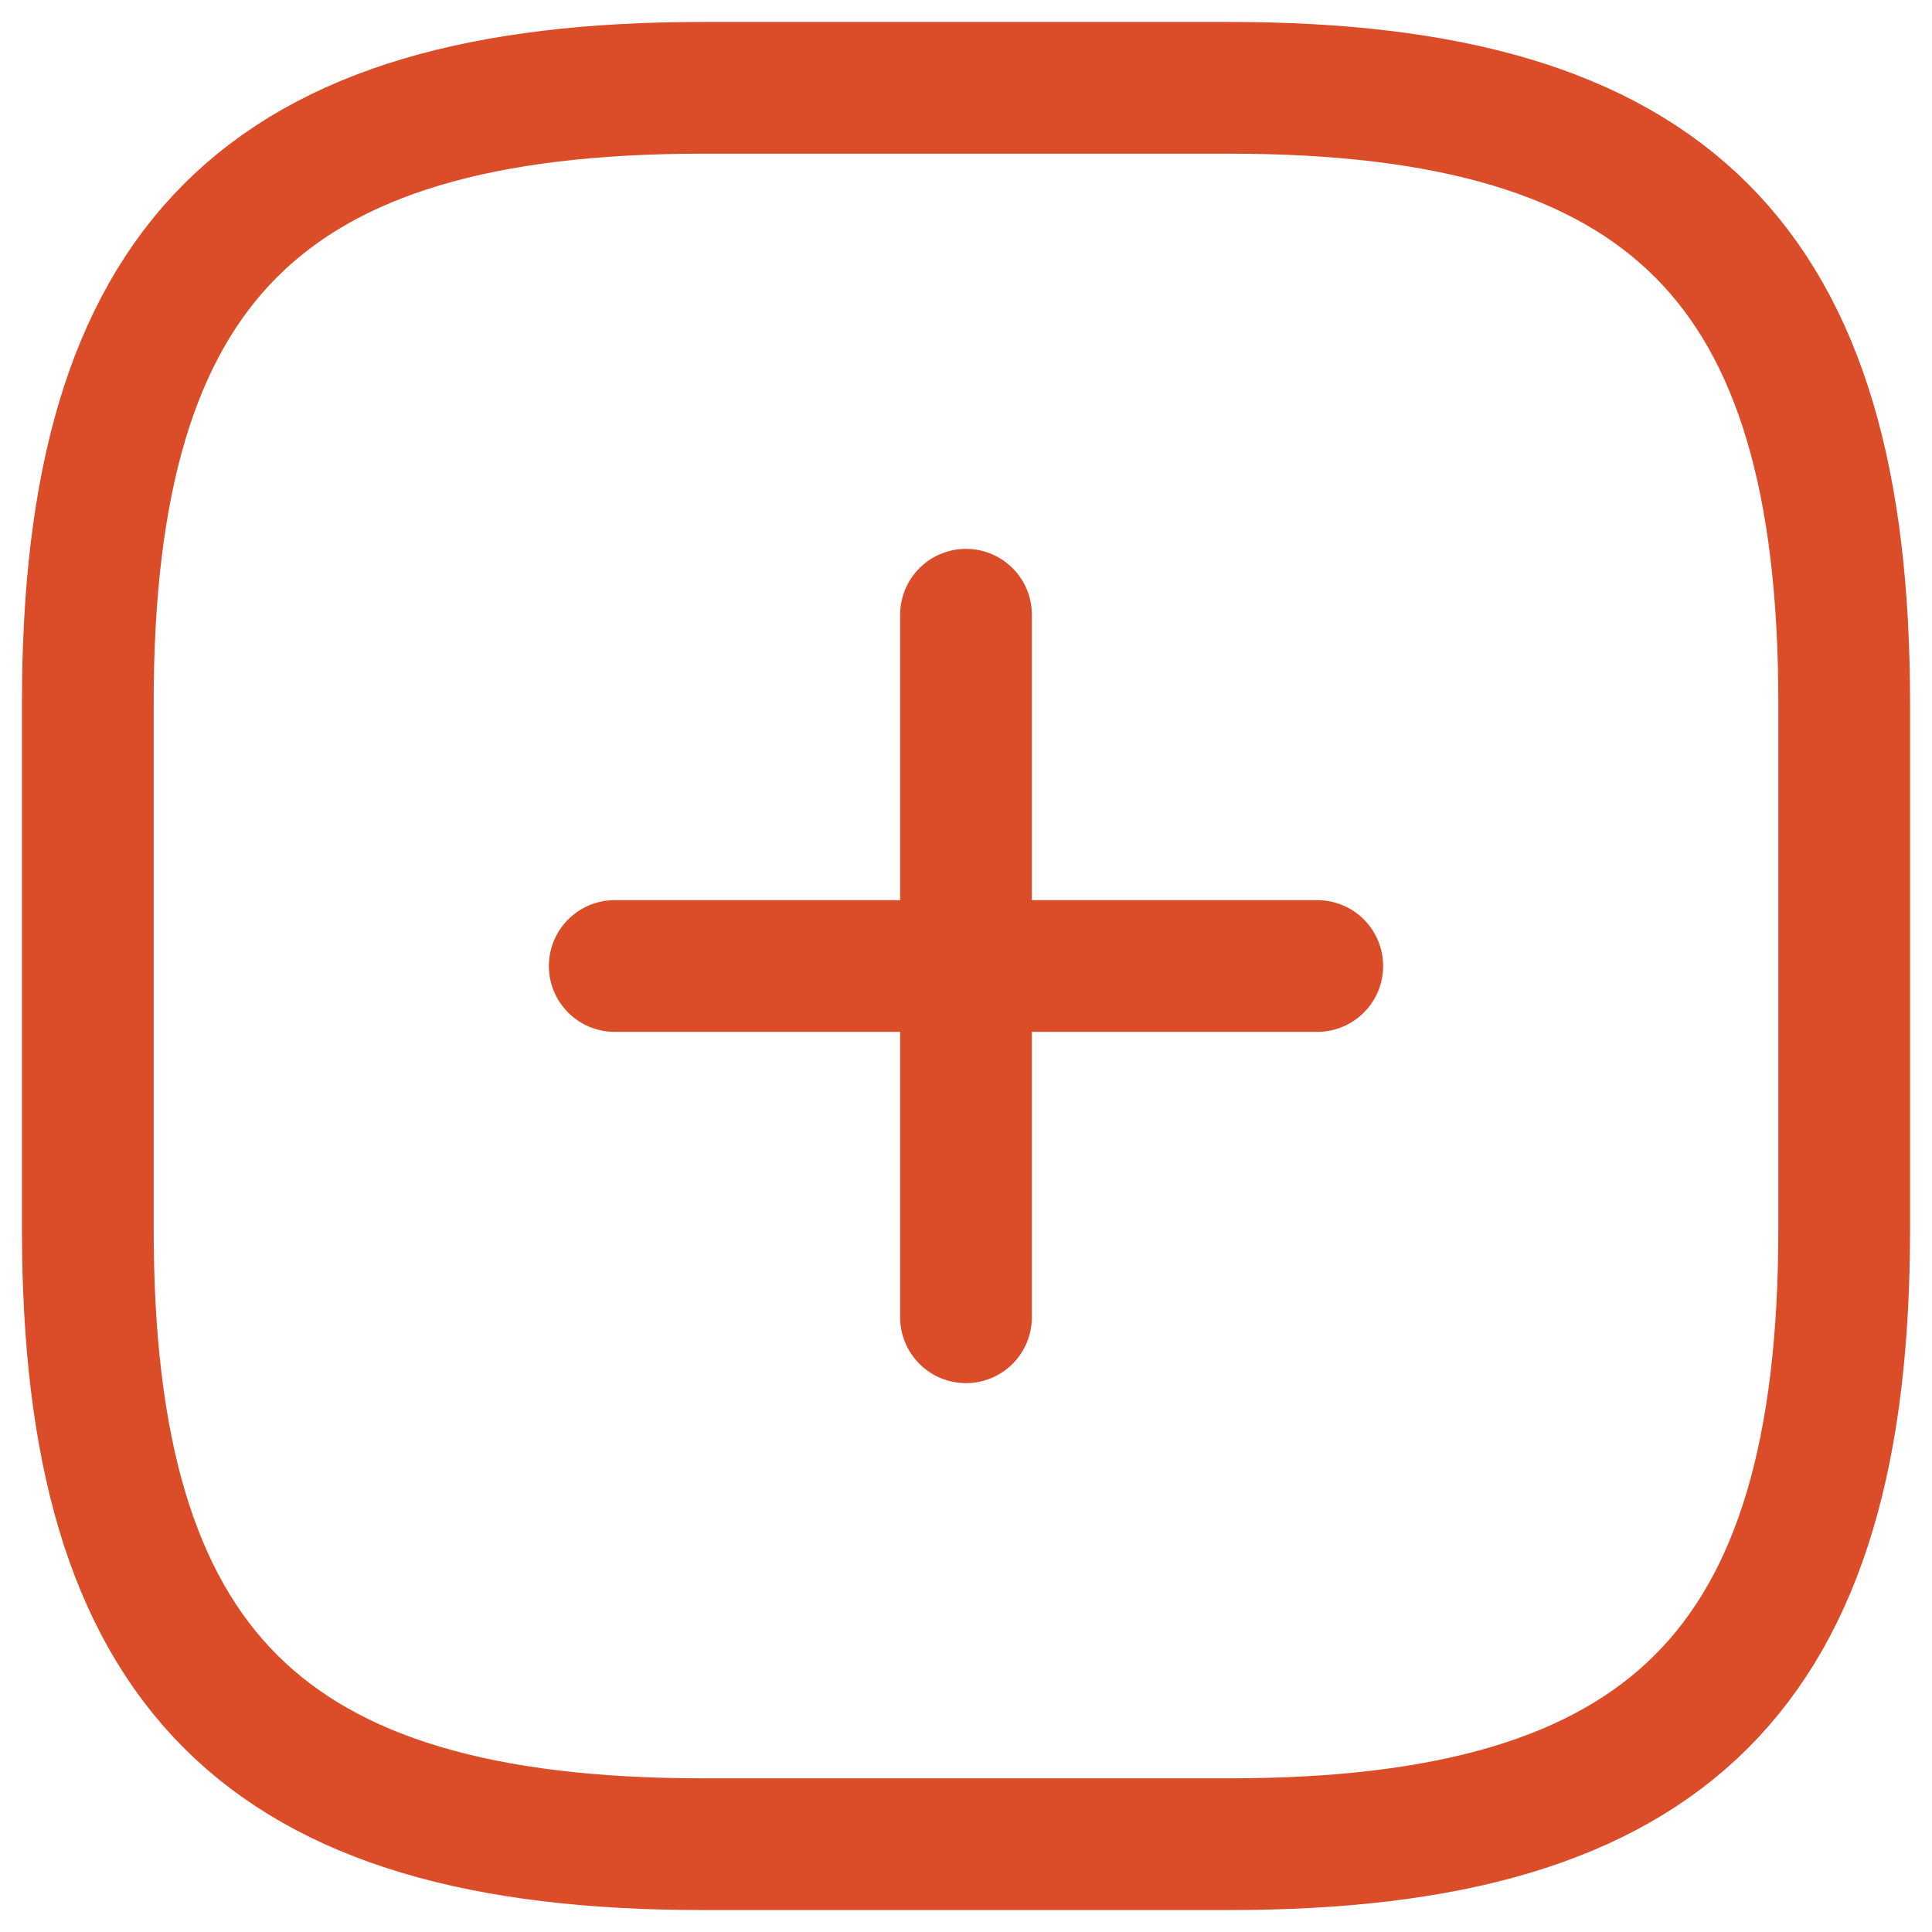 <svg width="22" height="22" viewBox="0 0 22 22" fill="none" xmlns="http://www.w3.org/2000/svg">
<path d="M8 21H14C19 21 21 19 21 14V8C21 3 19 1 14 1H8C3 1 1 3 1 8V14C1 19 3 21 8 21Z" stroke="#DB4D29" stroke-width="1.5" stroke-linecap="round" stroke-linejoin="round"/>
<path d="M11 15V7" stroke="#DB4D29" stroke-width="1.5" stroke-linecap="round" stroke-linejoin="round"/>
<path d="M7 11H15" stroke="#DB4D29" stroke-width="1.5" stroke-linecap="round" stroke-linejoin="round"/>
</svg>
